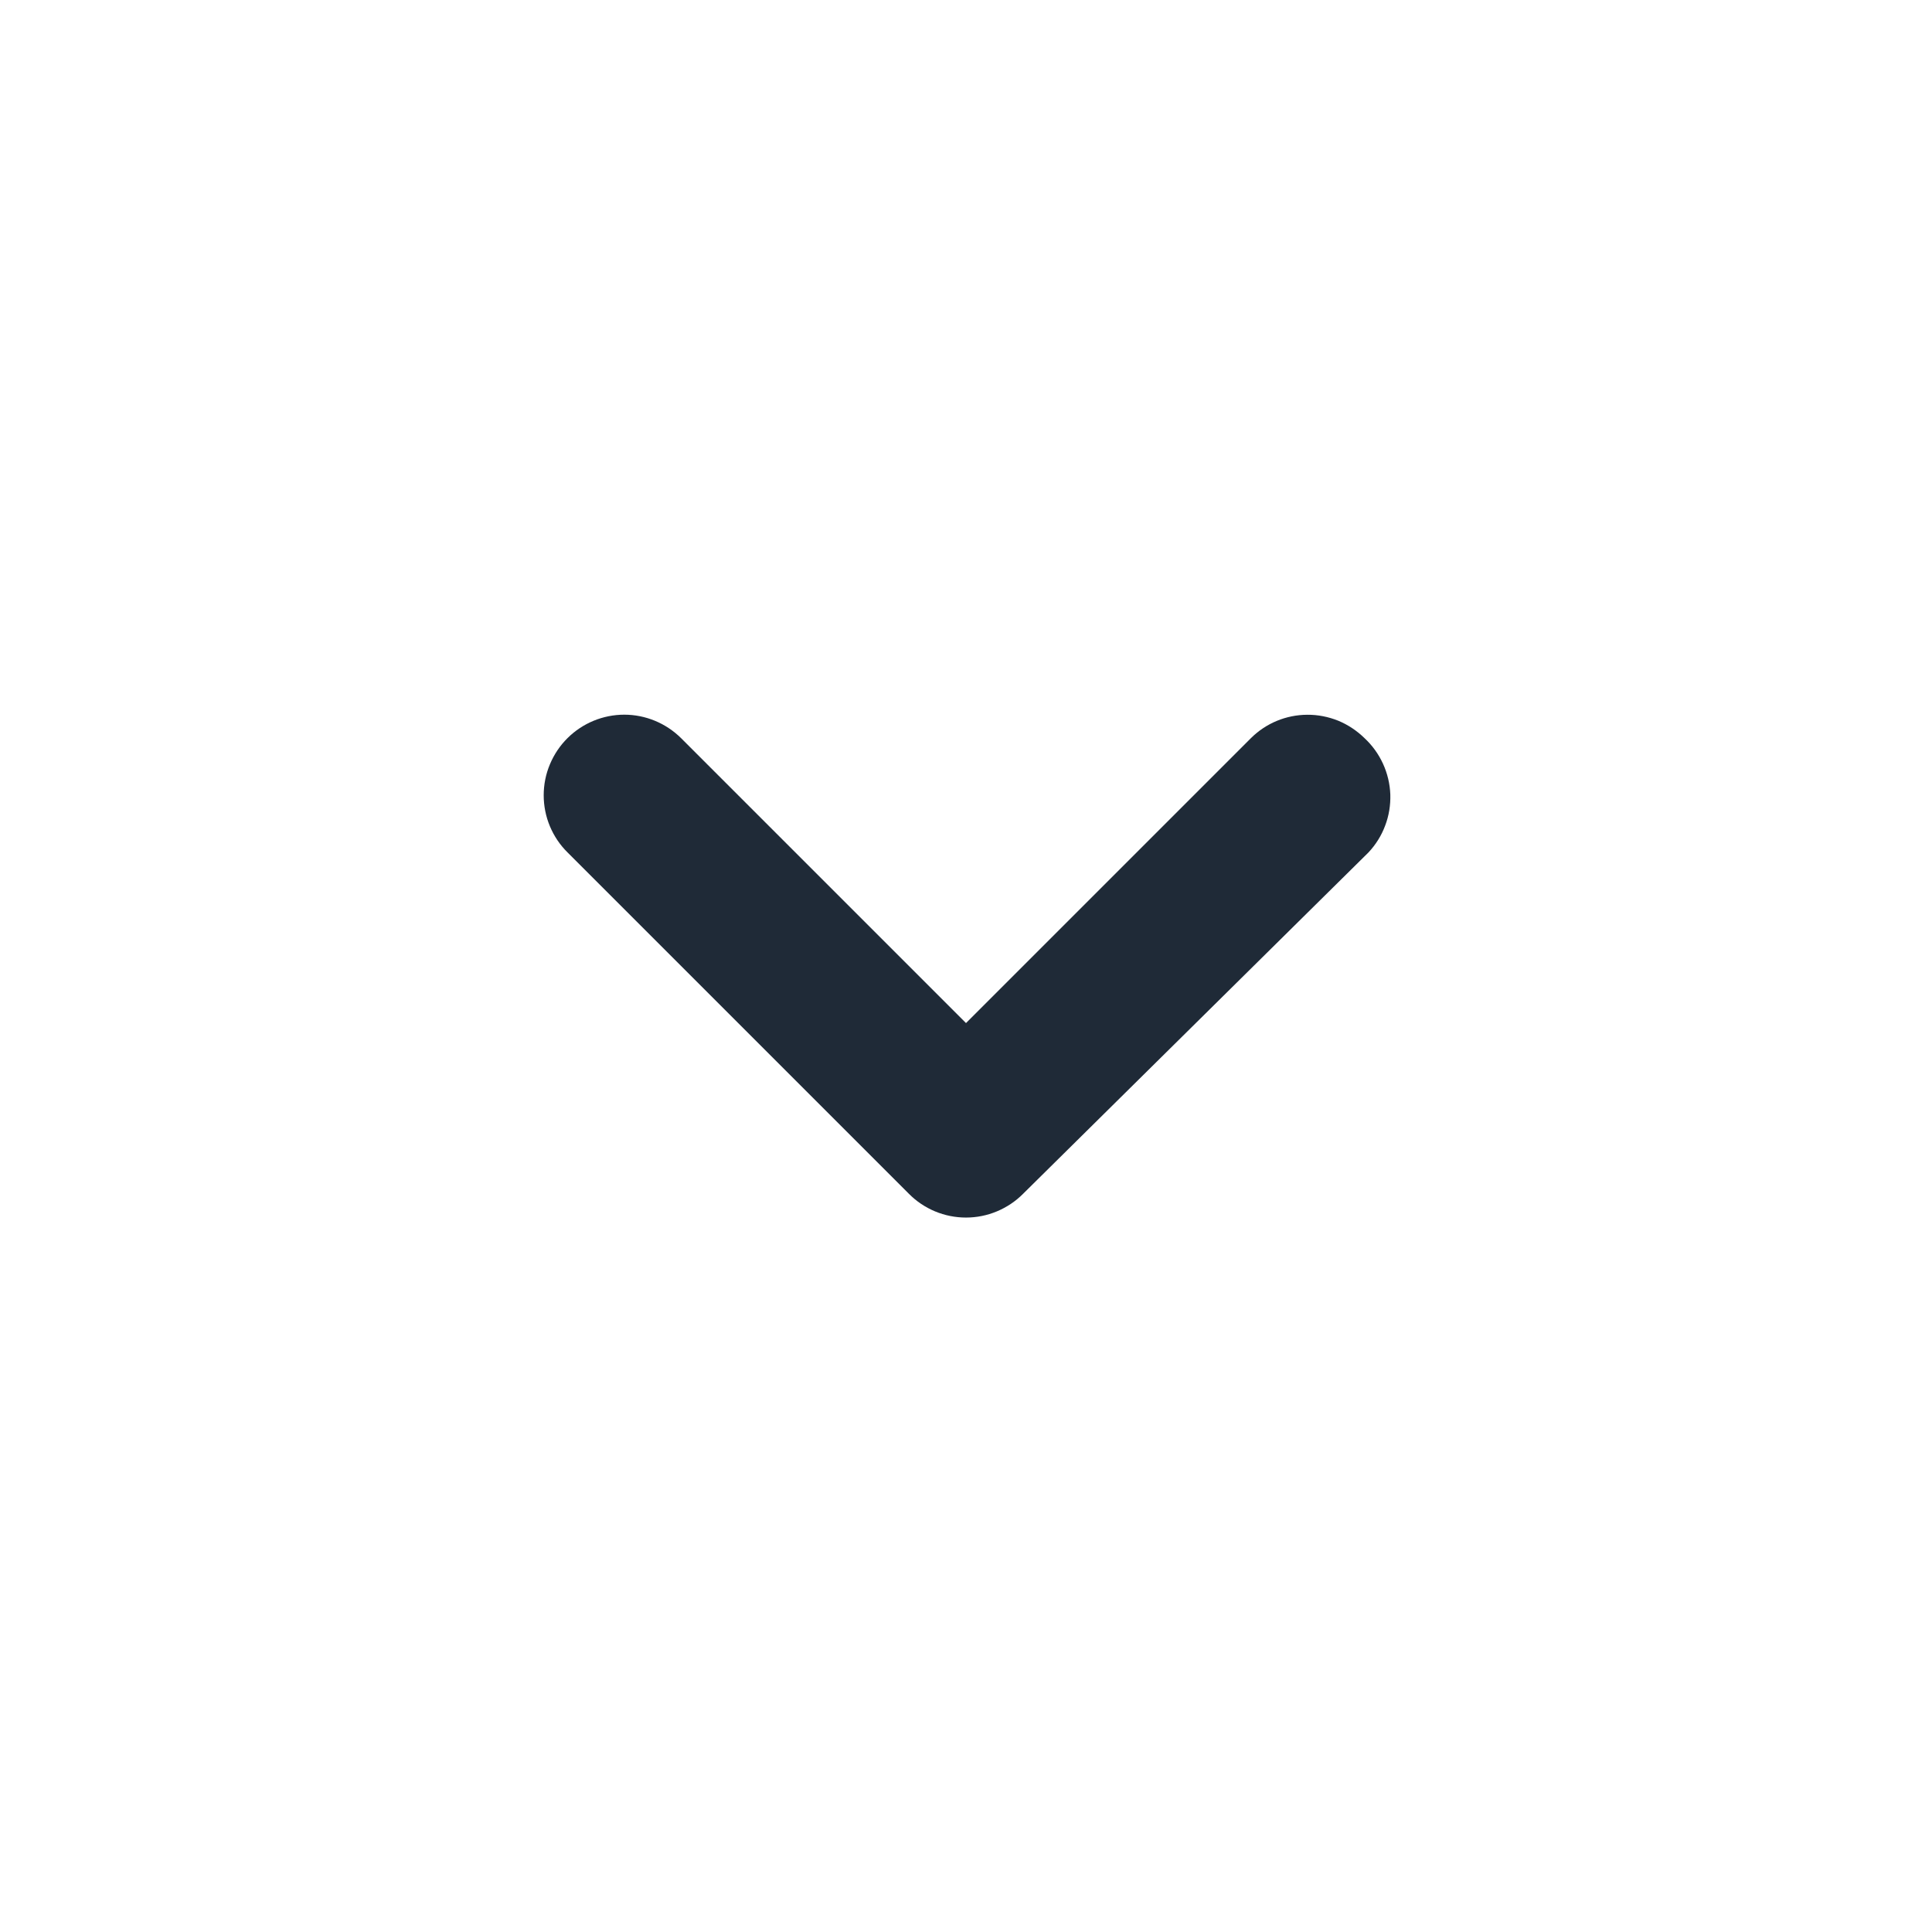 <svg width="24" height="24" viewBox="0 0 24 24" fill="none" xmlns="http://www.w3.org/2000/svg">
<path d="M17 10.589L12.71 14.829C12.617 14.923 12.506 14.997 12.384 15.048C12.262 15.099 12.132 15.125 12 15.125C11.868 15.125 11.737 15.099 11.615 15.048C11.493 14.997 11.383 14.923 11.29 14.829L7.05 10.589C6.956 10.496 6.882 10.386 6.831 10.264C6.78 10.142 6.754 10.011 6.754 9.879C6.754 9.747 6.78 9.616 6.831 9.495C6.882 9.373 6.956 9.262 7.05 9.169C7.237 8.983 7.491 8.878 7.755 8.878C8.019 8.878 8.272 8.983 8.46 9.169L12 12.709L15.54 9.169C15.726 8.984 15.977 8.88 16.24 8.879C16.371 8.878 16.502 8.904 16.624 8.953C16.745 9.003 16.856 9.077 16.95 9.169C17.047 9.259 17.125 9.367 17.18 9.487C17.235 9.607 17.266 9.737 17.271 9.869C17.275 10.001 17.254 10.133 17.207 10.256C17.161 10.38 17.09 10.493 17 10.589Z" fill="#1F2A37"/>
</svg>
